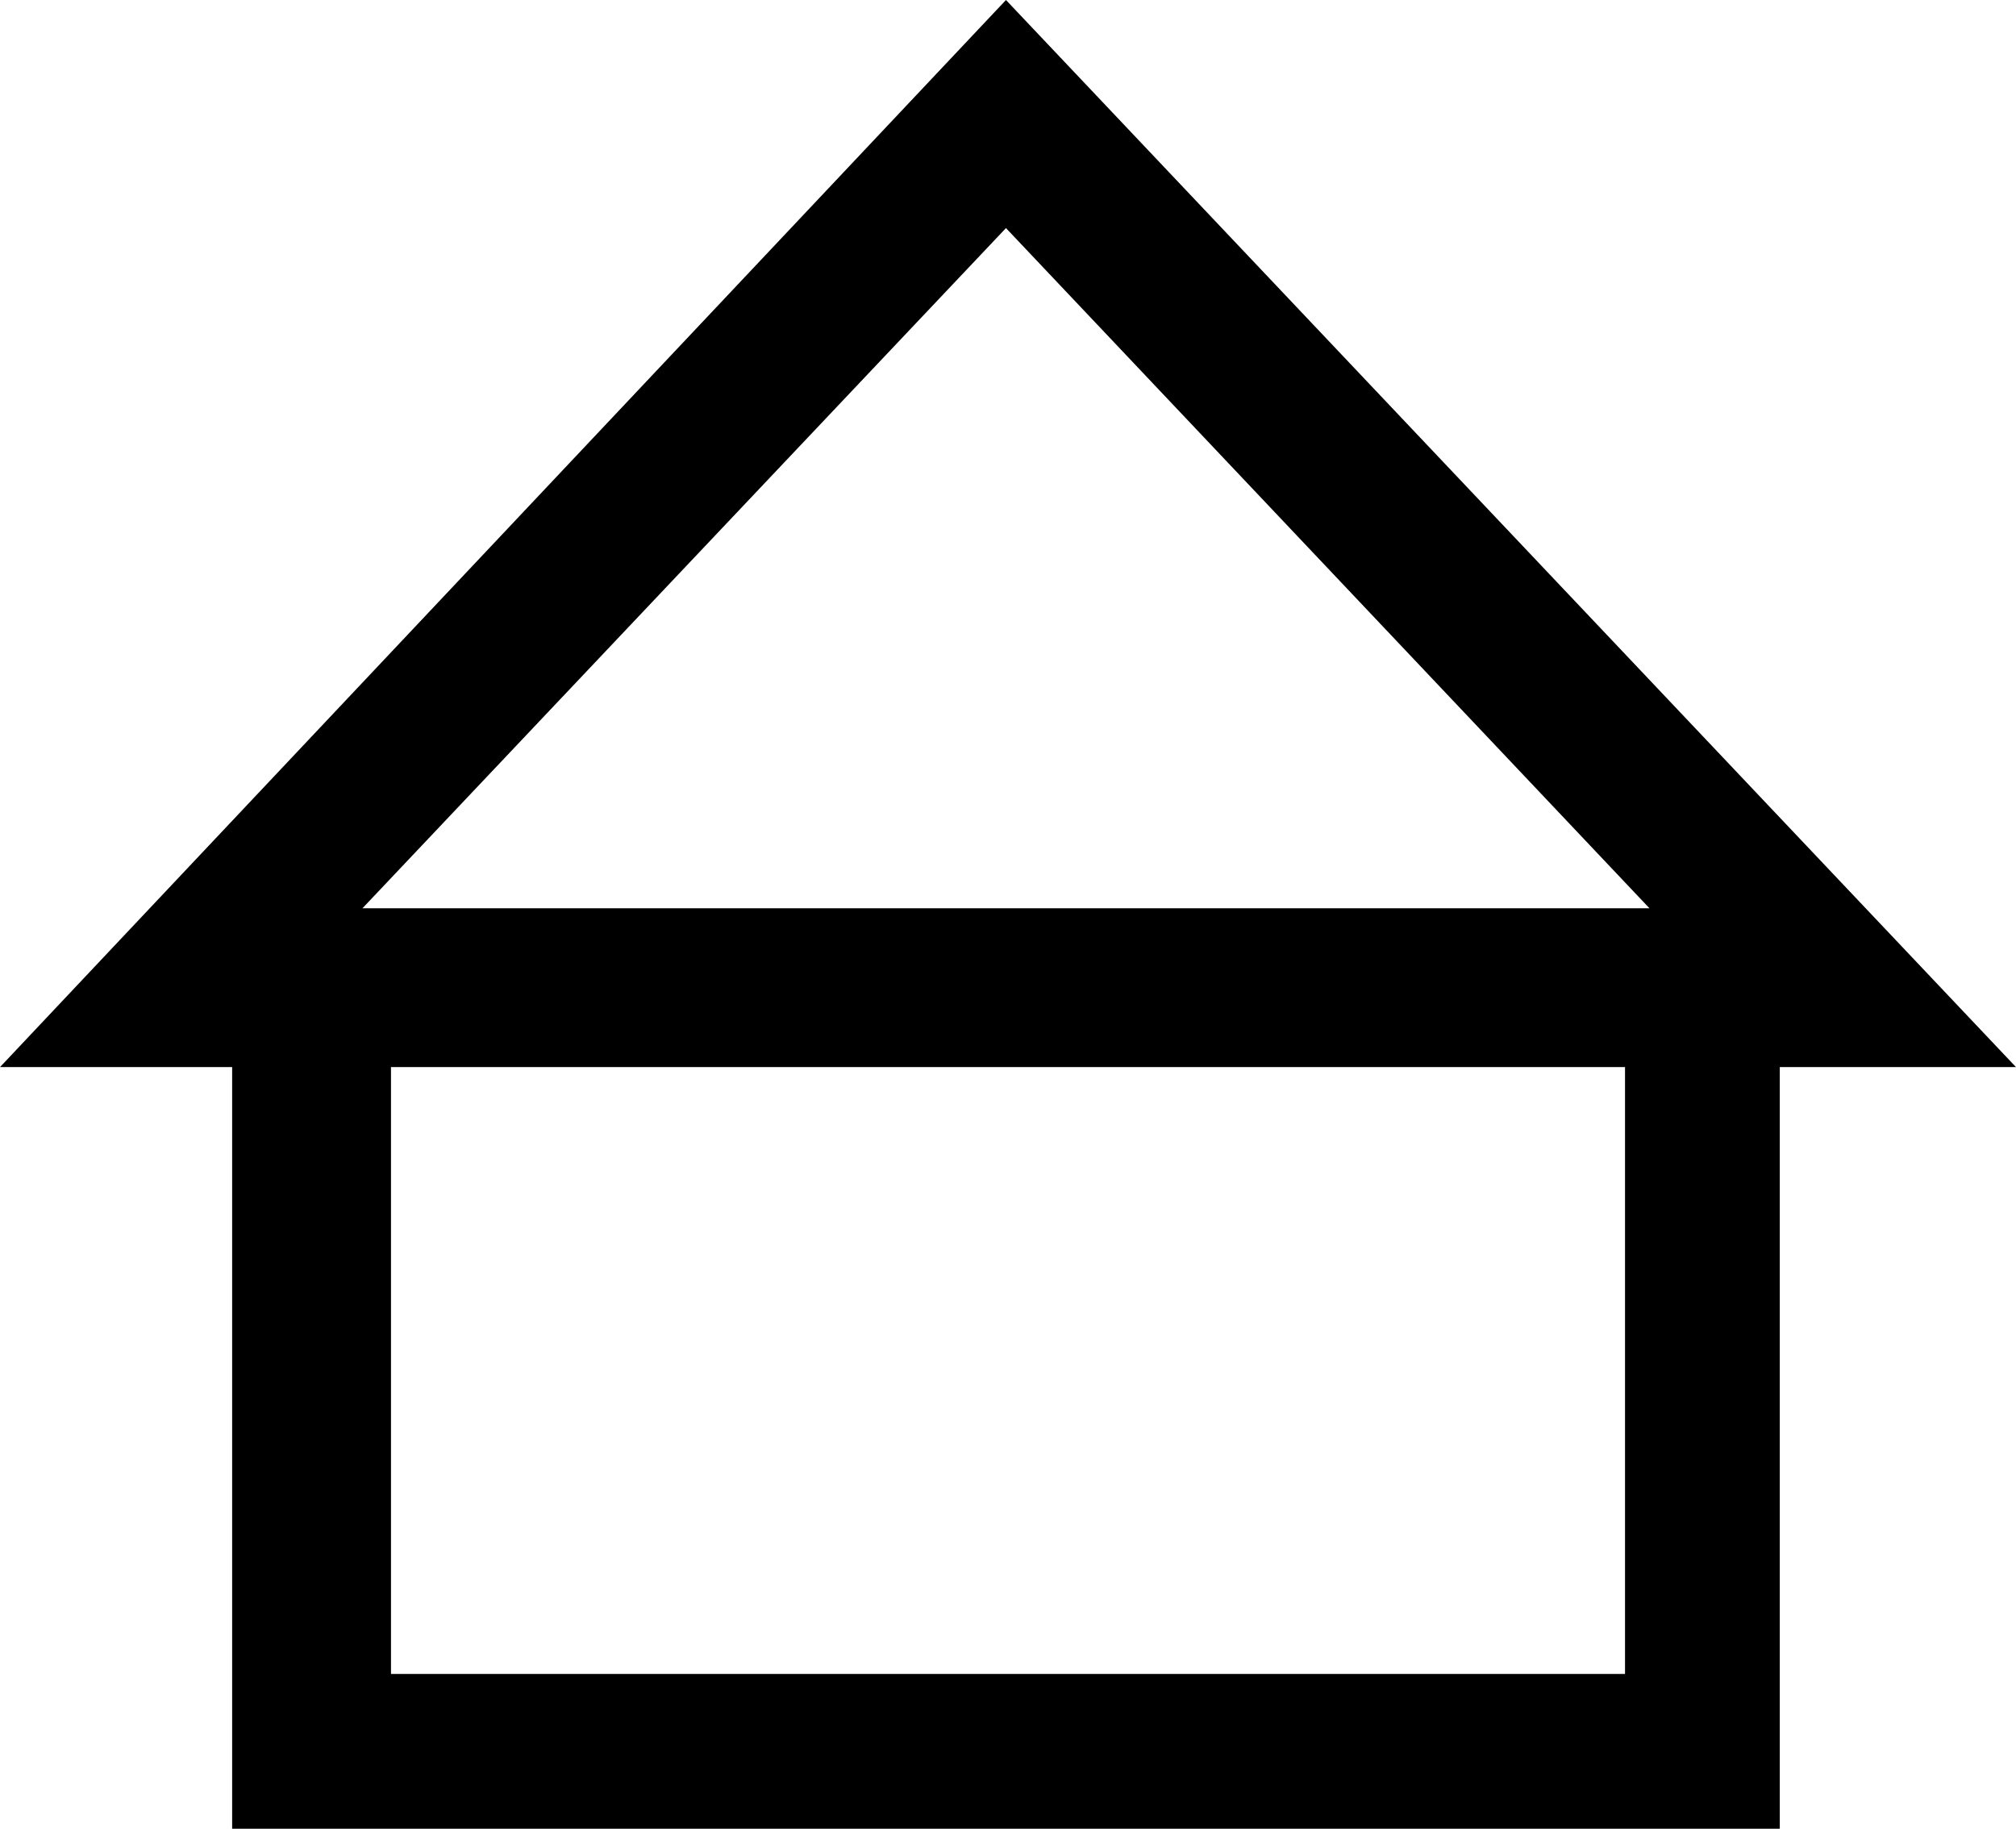 <svg id="Layer_1" data-name="Layer 1" xmlns="http://www.w3.org/2000/svg" viewBox="0 0 495 449"><title>Home</title><path d="M496,286,248,24,1,286H58V473H438V286ZM248,80,406,247H90ZM400,435H97V286H400Z" transform="translate(-1 -24)"/></svg>